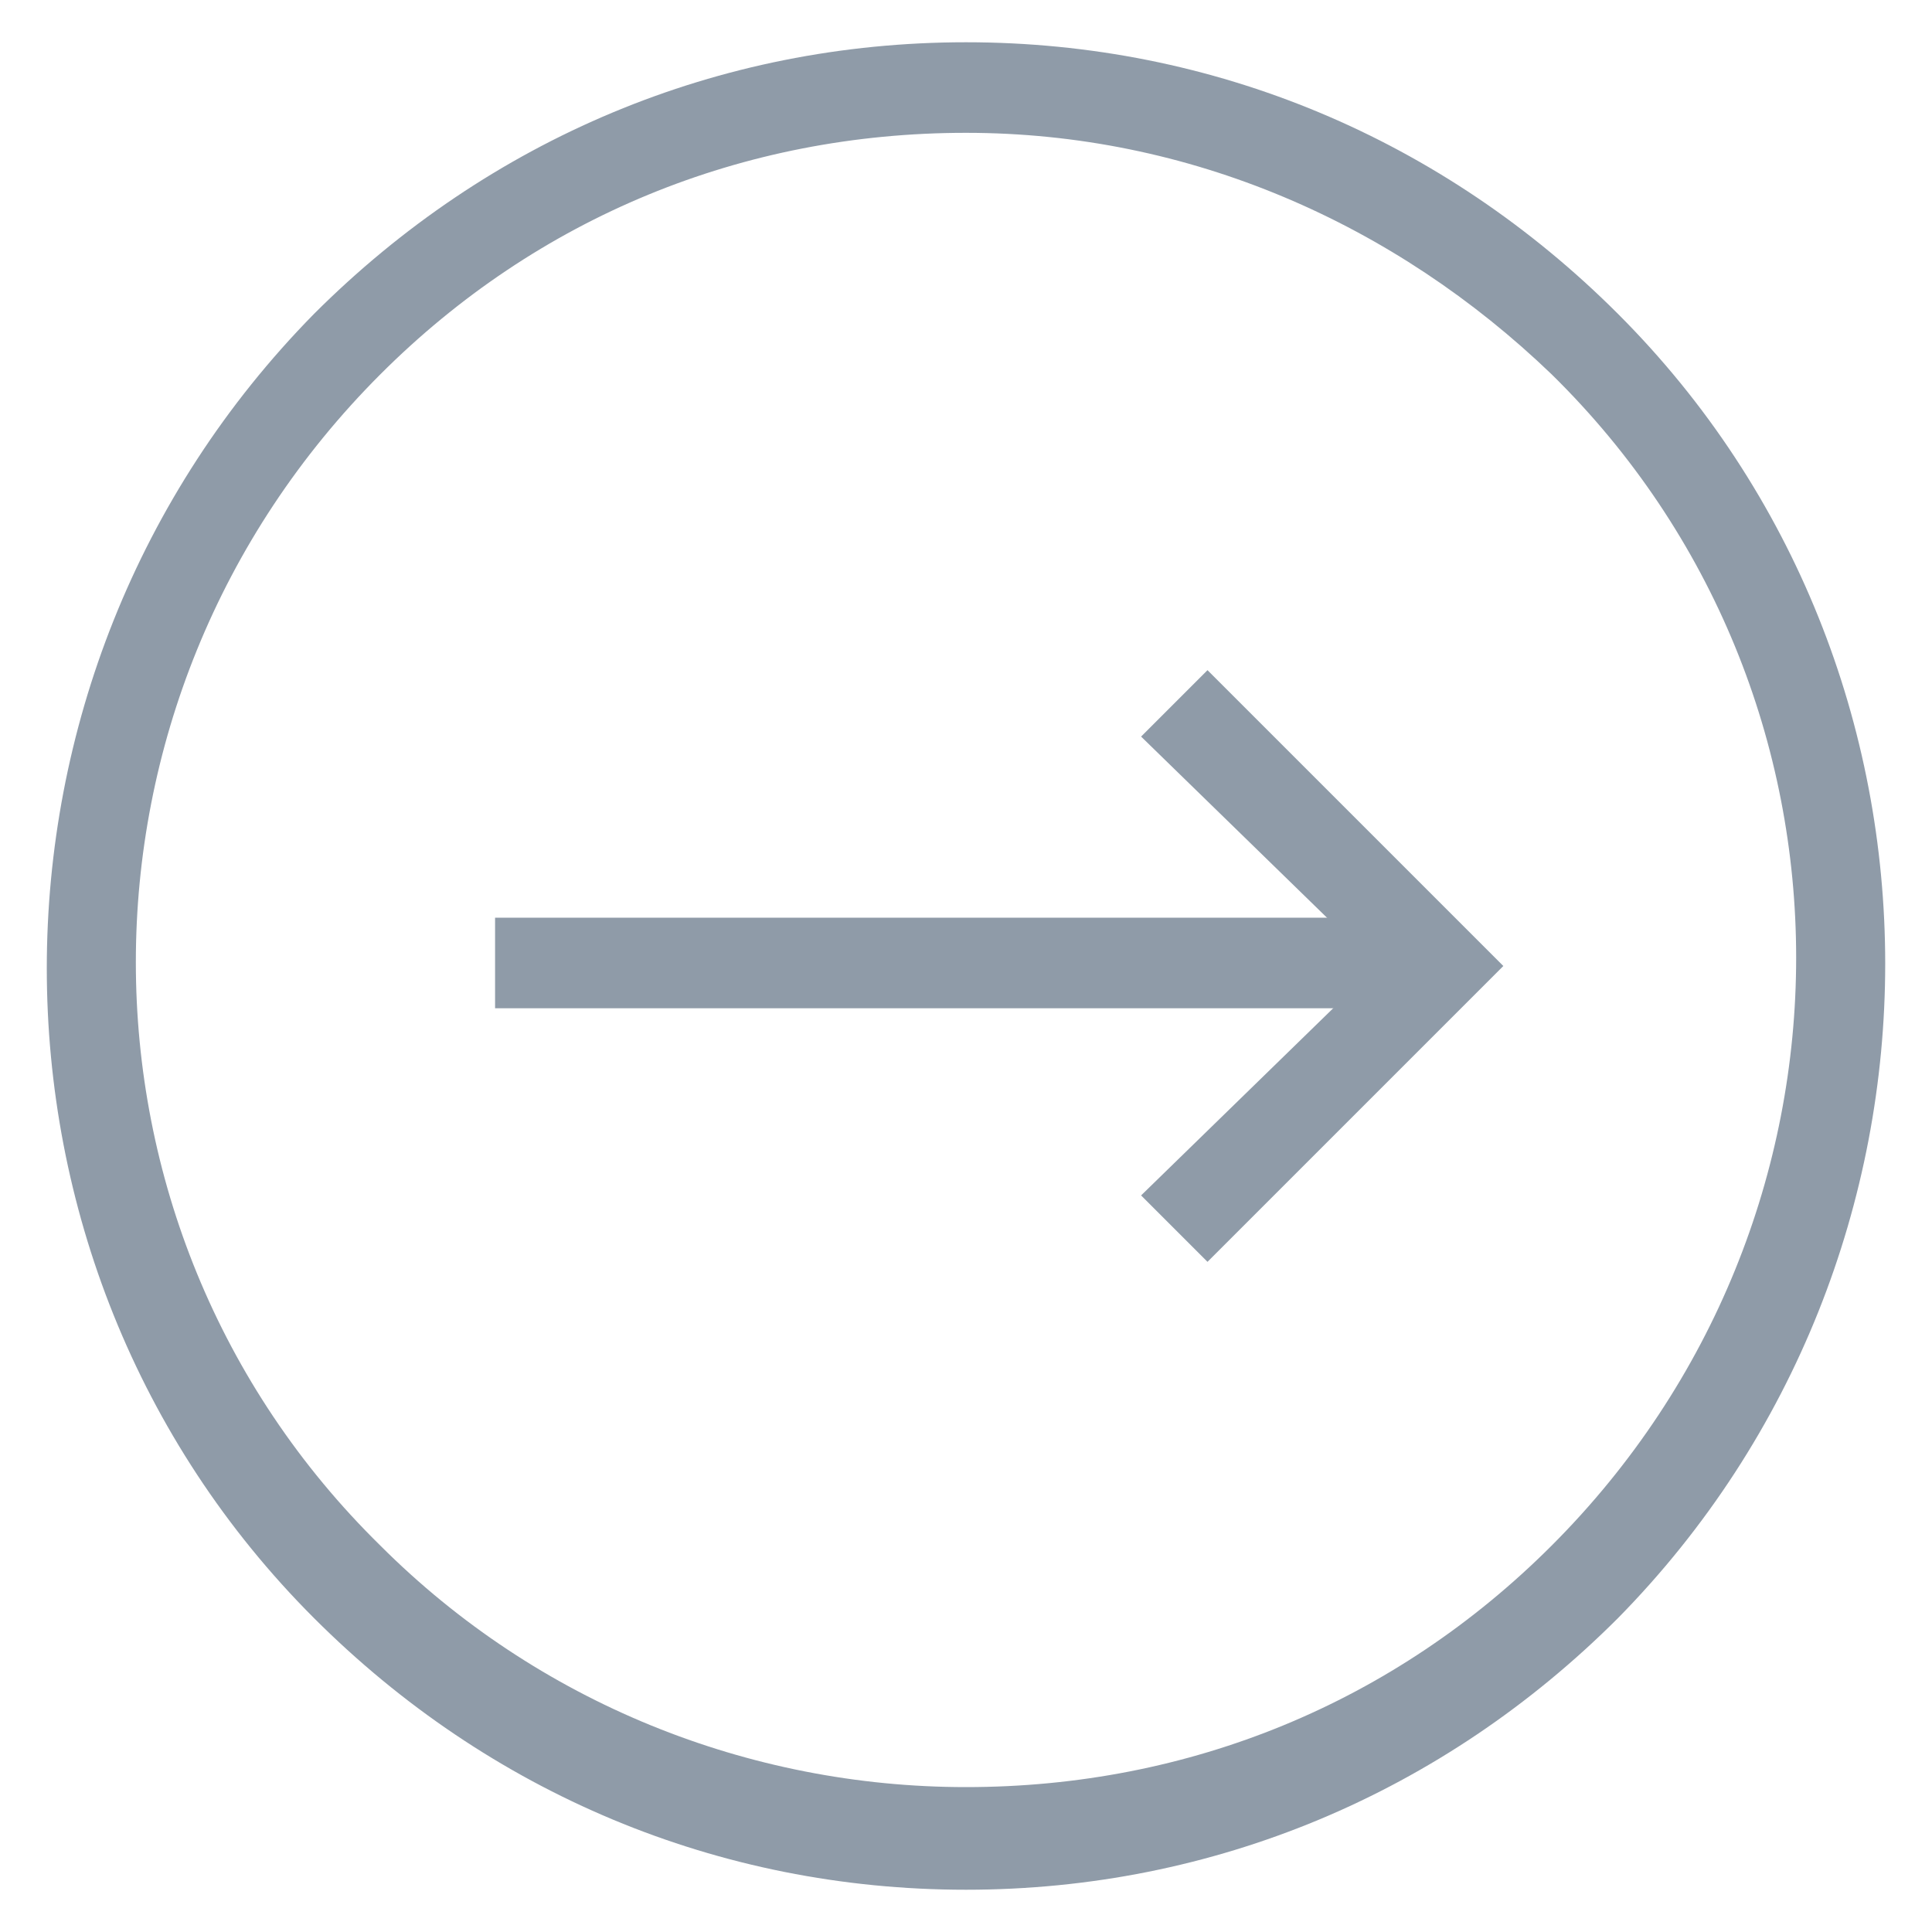 <?xml version="1.0" encoding="utf-8"?>
<!-- Generator: Adobe Illustrator 18.0.0, SVG Export Plug-In . SVG Version: 6.00 Build 0)  -->
<!DOCTYPE svg PUBLIC "-//W3C//DTD SVG 1.1//EN" "http://www.w3.org/Graphics/SVG/1.1/DTD/svg11.dtd">
<svg version="1.1" id="Layer_1" xmlns="http://www.w3.org/2000/svg" xmlns:xlink="http://www.w3.org/1999/xlink" x="0px" y="0px"
	 viewBox="0 0 32 32" enable-background="new 0 0 32 32" xml:space="preserve">
<g>
	<g>
		<rect x="8.2" y="15.2" fill="#8F9BA8" width="15.2" height="1.5"/>
	</g>
	<g>
		<polygon fill="#8F9BA8" points="20,20.9 18.9,19.8 22.8,16 18.9,12.2 20,11.1 24.9,16 		"/>
	</g>
	<g>
		<path fill="#8F9BA8" d="M16,31.3c-4.1,0-7.9-1.6-10.8-4.5c-5.9-5.9-5.9-15.6,0-21.6C8.1,2.3,11.9,0.7,16,0.7
			c4.1,0,7.9,1.6,10.8,4.5c5.9,5.9,5.9,15.6,0,21.6C23.9,29.7,20.1,31.3,16,31.3z M16,2.2c-3.7,0-7.1,1.4-9.7,4
			c-5.4,5.4-5.4,14.1,0,19.4c2.6,2.6,6.1,4,9.7,4c3.7,0,7.1-1.4,9.7-4c5.4-5.4,5.4-14.1,0-19.4C23.1,3.7,19.7,2.2,16,2.2z"/>
	</g>
</g>
</svg>
